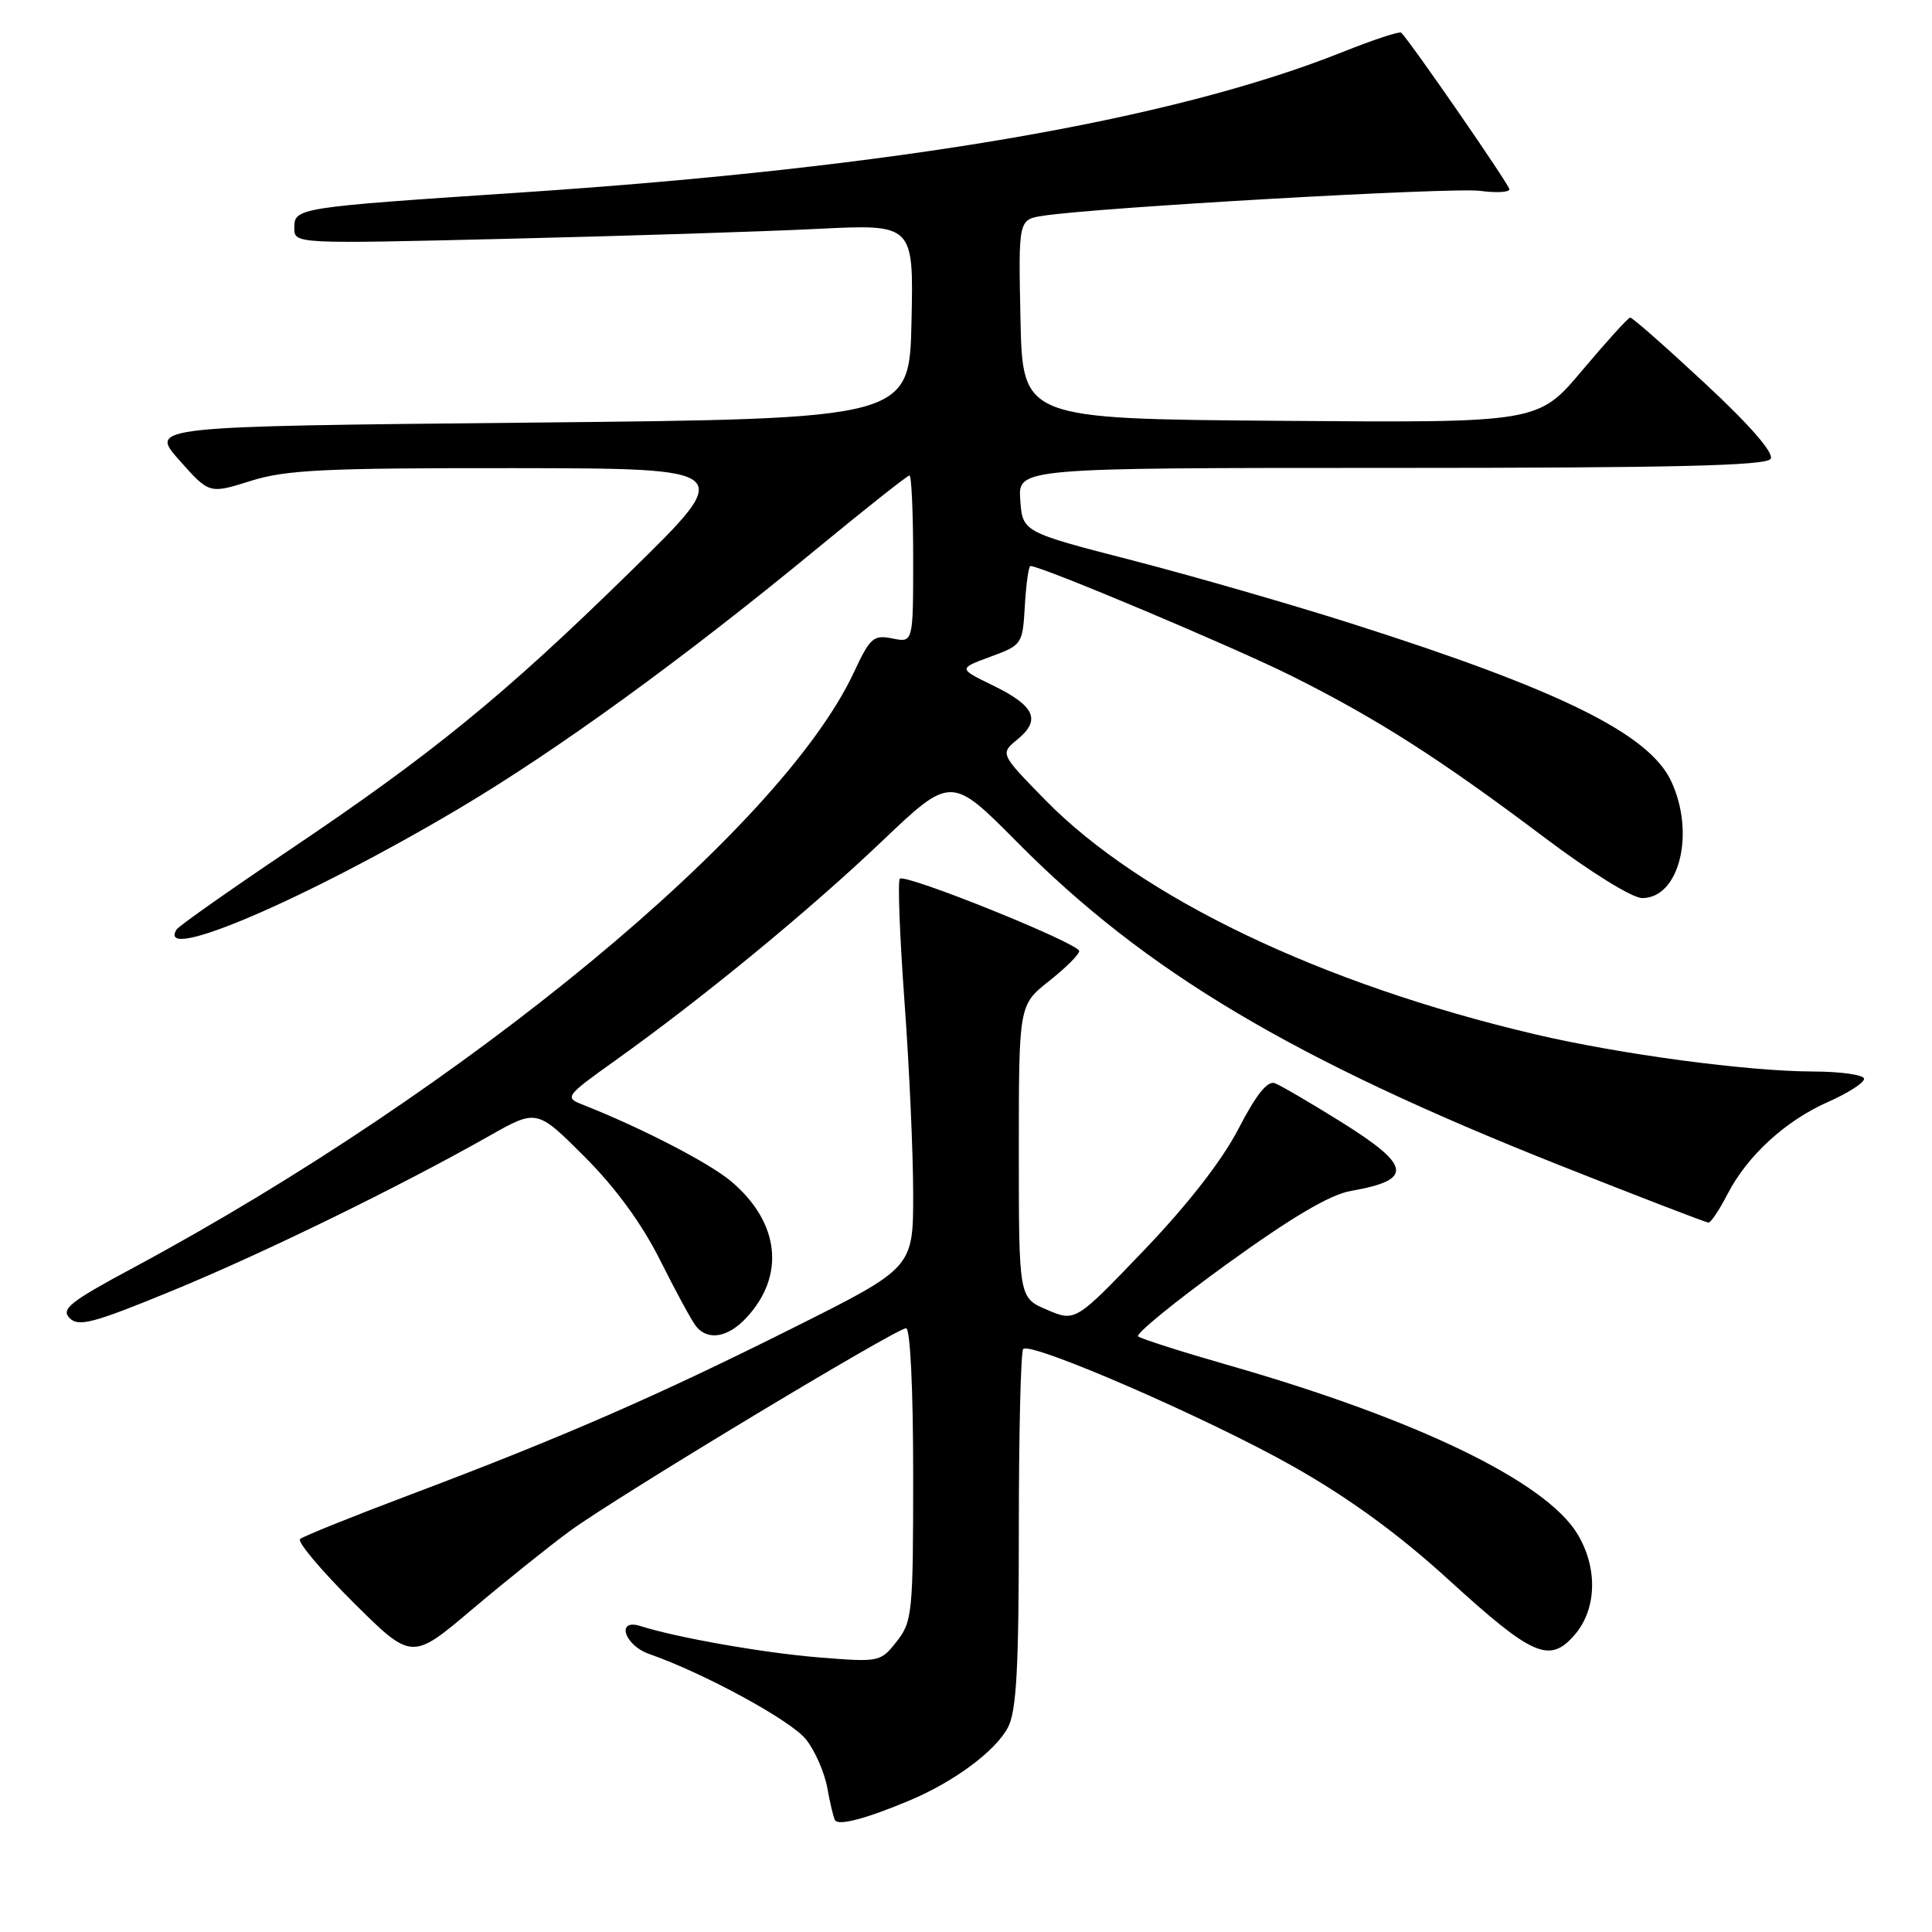 <?xml version="1.0" encoding="UTF-8" standalone="no"?>
<!DOCTYPE svg PUBLIC "-//W3C//DTD SVG 1.1//EN" "http://www.w3.org/Graphics/SVG/1.1/DTD/svg11.dtd" >
<svg xmlns="http://www.w3.org/2000/svg" xmlns:xlink="http://www.w3.org/1999/xlink" version="1.1" viewBox="0 0 256 256">
 <g >
 <path fill="currentColor"
d=" M 120.50 238.58 C 126.43 236.10 131.95 231.99 133.57 228.87 C 134.69 226.70 135.00 221.04 135.00 202.72 C 135.00 189.86 135.26 179.07 135.58 178.75 C 136.61 177.73 160.17 187.97 171.39 194.33 C 178.81 198.53 185.34 203.30 191.89 209.27 C 203.11 219.51 205.33 220.48 208.67 216.60 C 211.60 213.20 211.73 207.71 209.00 203.23 C 204.78 196.30 187.76 188.07 163.00 180.96 C 156.68 179.15 151.19 177.40 150.81 177.08 C 150.43 176.76 155.72 172.45 162.56 167.50 C 171.23 161.24 176.23 158.29 179.02 157.80 C 187.32 156.35 187.04 154.48 177.67 148.64 C 173.63 146.12 169.69 143.82 168.92 143.53 C 167.95 143.16 166.43 145.07 164.12 149.54 C 161.95 153.74 157.45 159.53 151.62 165.63 C 142.50 175.15 142.50 175.15 138.75 173.56 C 135.00 171.97 135.00 171.97 135.00 152.57 C 135.00 133.17 135.00 133.17 139.00 130.00 C 141.20 128.26 143.00 126.47 143.00 126.02 C 143.00 125.01 119.95 115.71 119.23 116.44 C 118.94 116.73 119.22 124.06 119.85 132.73 C 120.49 141.40 121.00 152.88 121.00 158.24 C 121.00 167.99 121.00 167.99 105.13 175.93 C 87.04 184.99 74.50 190.46 54.50 198.00 C 46.80 200.90 40.17 203.57 39.76 203.93 C 39.36 204.28 42.52 208.05 46.79 212.30 C 54.56 220.02 54.56 220.02 62.55 213.26 C 66.95 209.54 72.79 204.86 75.52 202.86 C 81.62 198.39 118.76 176.00 120.06 176.00 C 120.61 176.00 121.00 183.95 121.00 195.37 C 121.00 213.74 120.89 214.87 118.82 217.50 C 116.67 220.23 116.53 220.26 108.57 219.62 C 101.31 219.04 89.78 217.02 84.86 215.46 C 81.59 214.42 82.72 218.01 86.02 219.16 C 93.27 221.69 104.85 227.99 106.81 230.49 C 107.99 231.98 109.24 234.84 109.61 236.85 C 109.97 238.86 110.43 240.80 110.64 241.18 C 111.09 241.96 114.76 240.99 120.50 238.58 Z  M 98.85 174.66 C 104.10 169.07 103.34 162.00 96.89 156.54 C 93.95 154.07 84.95 149.42 77.10 146.33 C 74.81 145.43 74.99 145.18 81.47 140.56 C 93.09 132.27 107.13 120.73 116.76 111.57 C 126.02 102.75 126.02 102.75 134.82 111.63 C 151.78 128.74 171.32 140.38 206.65 154.40 C 217.19 158.58 226.07 162.00 226.38 162.00 C 226.70 162.00 227.83 160.31 228.89 158.25 C 231.53 153.13 236.56 148.52 242.25 146.00 C 244.86 144.85 247.00 143.48 247.00 142.95 C 247.00 142.43 243.96 141.99 240.25 141.98 C 231.53 141.96 214.62 139.69 203.36 137.04 C 175.09 130.39 151.18 118.95 138.50 106.00 C 132.50 99.87 132.50 99.87 134.86 97.94 C 137.97 95.38 137.10 93.51 131.52 90.80 C 126.98 88.59 126.98 88.59 131.24 87.02 C 135.44 85.47 135.50 85.38 135.80 80.23 C 135.97 77.35 136.30 75.00 136.54 75.00 C 137.99 75.00 163.61 85.79 171.28 89.63 C 182.59 95.30 190.83 100.57 204.67 110.99 C 210.75 115.57 216.29 119.00 217.60 119.00 C 222.55 119.00 224.67 110.33 221.41 103.45 C 218.44 97.20 206.58 91.37 179.00 82.60 C 171.03 80.06 157.97 76.30 150.00 74.24 C 135.50 70.50 135.50 70.50 135.19 66.25 C 134.89 62.00 134.89 62.00 184.38 62.00 C 221.81 62.00 234.06 61.71 234.62 60.80 C 235.09 60.04 231.93 56.39 225.93 50.81 C 220.74 45.98 216.28 42.05 216.00 42.08 C 215.72 42.11 212.87 45.26 209.65 49.08 C 203.81 56.03 203.81 56.03 169.65 55.76 C 135.50 55.50 135.50 55.50 135.22 42.30 C 134.94 29.10 134.94 29.10 138.22 28.59 C 145.29 27.49 192.48 24.80 196.13 25.29 C 198.26 25.58 200.00 25.48 200.00 25.08 C 200.00 24.49 186.99 5.66 185.67 4.33 C 185.46 4.12 181.96 5.27 177.89 6.90 C 155.13 15.97 118.73 22.20 69.00 25.51 C 39.25 27.49 39.00 27.53 39.00 30.21 C 39.00 32.32 39.00 32.32 67.25 31.64 C 82.79 31.27 101.25 30.68 108.28 30.33 C 121.06 29.69 121.06 29.69 120.78 42.59 C 120.50 55.50 120.50 55.50 70.14 56.00 C 19.78 56.50 19.78 56.50 23.76 60.98 C 27.73 65.45 27.73 65.45 33.20 63.73 C 37.88 62.25 42.95 62.01 68.09 62.03 C 97.50 62.07 97.50 62.07 83.49 75.78 C 66.76 92.17 57.27 99.91 38.21 112.72 C 30.35 118.01 23.68 122.71 23.39 123.17 C 20.59 127.71 40.50 119.18 60.76 107.17 C 73.84 99.41 90.56 87.28 108.26 72.69 C 114.73 67.36 120.25 63.00 120.51 63.00 C 120.78 63.00 121.00 67.99 121.00 74.08 C 121.00 85.16 121.00 85.16 118.25 84.60 C 115.74 84.09 115.29 84.49 113.14 89.10 C 103.44 109.83 61.72 144.30 17.67 167.98 C 9.26 172.49 8.04 173.46 9.23 174.66 C 10.42 175.85 12.38 175.32 22.75 171.06 C 34.82 166.10 52.79 157.33 64.82 150.52 C 71.13 146.95 71.13 146.95 77.45 153.26 C 81.60 157.42 85.04 162.13 87.50 167.04 C 89.55 171.14 91.68 175.06 92.24 175.75 C 93.79 177.67 96.43 177.24 98.85 174.66 Z "/>
</g>
</svg>